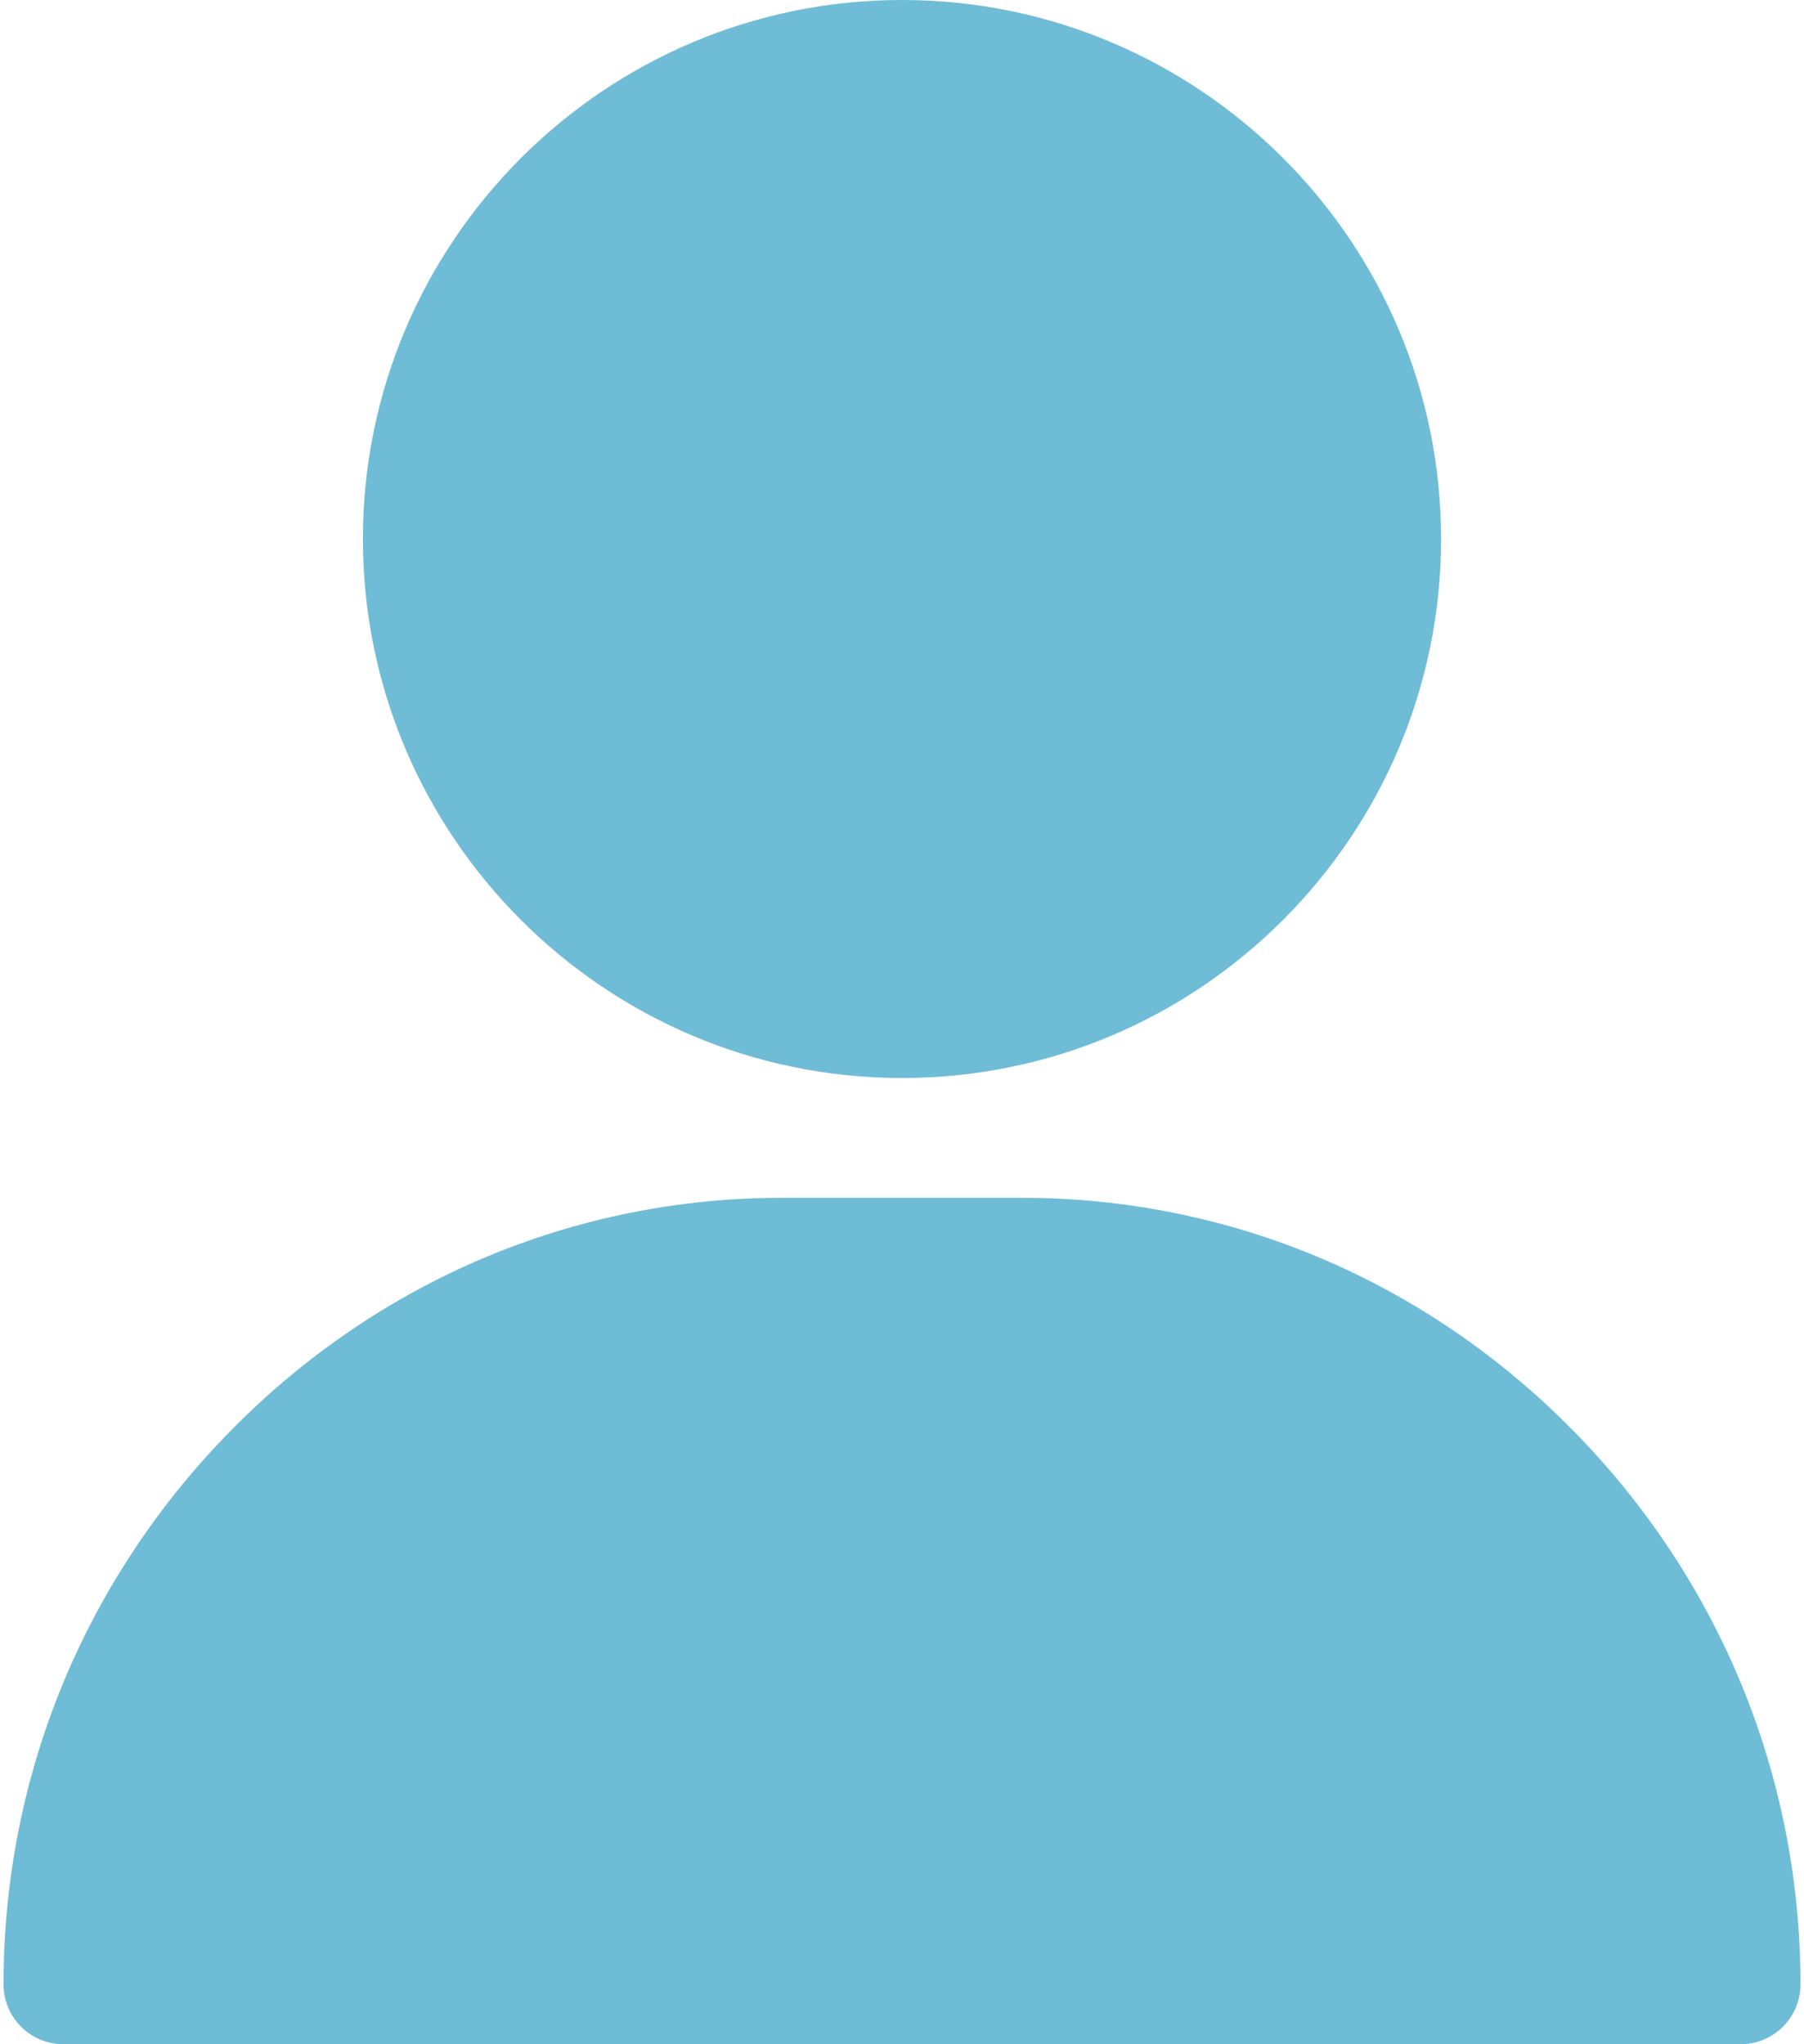<?xml version="1.0" encoding="UTF-8" standalone="no"?>
<svg
   xmlns:dc="http://purl.org/dc/elements/1.1/"
   xmlns:cc="http://creativecommons.org/ns#"
   xmlns:rdf="http://www.w3.org/1999/02/22-rdf-syntax-ns#"
   xmlns:svg="http://www.w3.org/2000/svg"
   xmlns="http://www.w3.org/2000/svg"
   xmlns:sodipodi="http://sodipodi.sourceforge.net/DTD/sodipodi-0.dtd"
   xmlns:inkscape="http://www.inkscape.org/namespaces/inkscape"
   version="1.1"
   id="Layer_1"
   x="0px"
   y="0px"
   viewBox="0 0 450 512"
   xml:space="preserve"
   sodipodi:docname="user.svg"
   inkscape:version="1.0.2 (e86c8708, 2021-01-15)"
   width="45"
   height="51"><defs
   id="defs22993" /><sodipodi:namedview
   pagecolor="#ffffff"
   bordercolor="#666666"
   borderopacity="1"
   objecttolerance="10"
   gridtolerance="10"
   guidetolerance="10"
   inkscape:pageopacity="0"
   inkscape:pageshadow="2"
   inkscape:window-width="1758"
   inkscape:window-height="866"
   id="namedview22991"
   showgrid="false"
   inkscape:zoom="1.4355469"
   inkscape:cx="90.904764"
   inkscape:cy="172.40816"
   inkscape:window-x="0"
   inkscape:window-y="25"
   inkscape:window-maximized="0"
   inkscape:current-layer="Layer_1"
   inkscape:document-rotation="0"
   fit-margin-top="0"
   fit-margin-left="0"
   fit-margin-right="0"
   fit-margin-bottom="0" />
<g
   id="g22952"
   style="fill:#6fbcd7;fill-opacity:1"
   transform="translate(-31)">
	<g
   id="g22950"
   style="fill:#6fbcd7;fill-opacity:1">
		<path
   d="m 256,0 c -74.439,0 -135,60.561 -135,135 0,74.439 60.561,135 135,135 74.439,0 135,-60.561 135,-135 C 391,60.561 330.439,0 256,0 Z"
   id="path22948"
   style="fill:#6fbcd7;fill-opacity:1" />
	</g>
</g>
<g
   id="g22958"
   style="fill:#6fbcd7;fill-opacity:1"
   transform="translate(-31)">
	<g
   id="g22956"
   style="fill:#6fbcd7;fill-opacity:1">
		<path
   d="M 423.966,358.195 C 387.006,320.667 338.009,300 286,300 H 226 C 173.992,300 124.994,320.667 88.034,358.195 51.255,395.539 31,444.833 31,497 c 0,8.284 6.716,15 15,15 h 420 c 8.284,0 15,-6.716 15,-15 0,-52.167 -20.255,-101.461 -57.034,-138.805 z"
   id="path22954"
   style="fill:#6fbcd7;fill-opacity:1" />
	</g>
</g>
<g
   id="g22960"
   style="fill:#6fbcd7;fill-opacity:1"
   transform="translate(-31)">
</g>
<g
   id="g22962"
   style="fill:#6fbcd7;fill-opacity:1"
   transform="translate(-31)">
</g>
<g
   id="g22964"
   style="fill:#6fbcd7;fill-opacity:1"
   transform="translate(-31)">
</g>
<g
   id="g22966"
   style="fill:#6fbcd7;fill-opacity:1"
   transform="translate(-31)">
</g>
<g
   id="g22968"
   style="fill:#6fbcd7;fill-opacity:1"
   transform="translate(-31)">
</g>
<g
   id="g22970"
   style="fill:#6fbcd7;fill-opacity:1"
   transform="translate(-31)">
</g>
<g
   id="g22972"
   style="fill:#6fbcd7;fill-opacity:1"
   transform="translate(-31)">
</g>
<g
   id="g22974"
   style="fill:#6fbcd7;fill-opacity:1"
   transform="translate(-31)">
</g>
<g
   id="g22976"
   style="fill:#6fbcd7;fill-opacity:1"
   transform="translate(-31)">
</g>
<g
   id="g22978"
   style="fill:#6fbcd7;fill-opacity:1"
   transform="translate(-31)">
</g>
<g
   id="g22980"
   style="fill:#6fbcd7;fill-opacity:1"
   transform="translate(-31)">
</g>
<g
   id="g22982"
   style="fill:#6fbcd7;fill-opacity:1"
   transform="translate(-31)">
</g>
<g
   id="g22984"
   style="fill:#6fbcd7;fill-opacity:1"
   transform="translate(-31)">
</g>
<g
   id="g22986"
   style="fill:#6fbcd7;fill-opacity:1"
   transform="translate(-31)">
</g>
<g
   id="g22988"
   style="fill:#6fbcd7;fill-opacity:1"
   transform="translate(-31)">
</g>
</svg>
